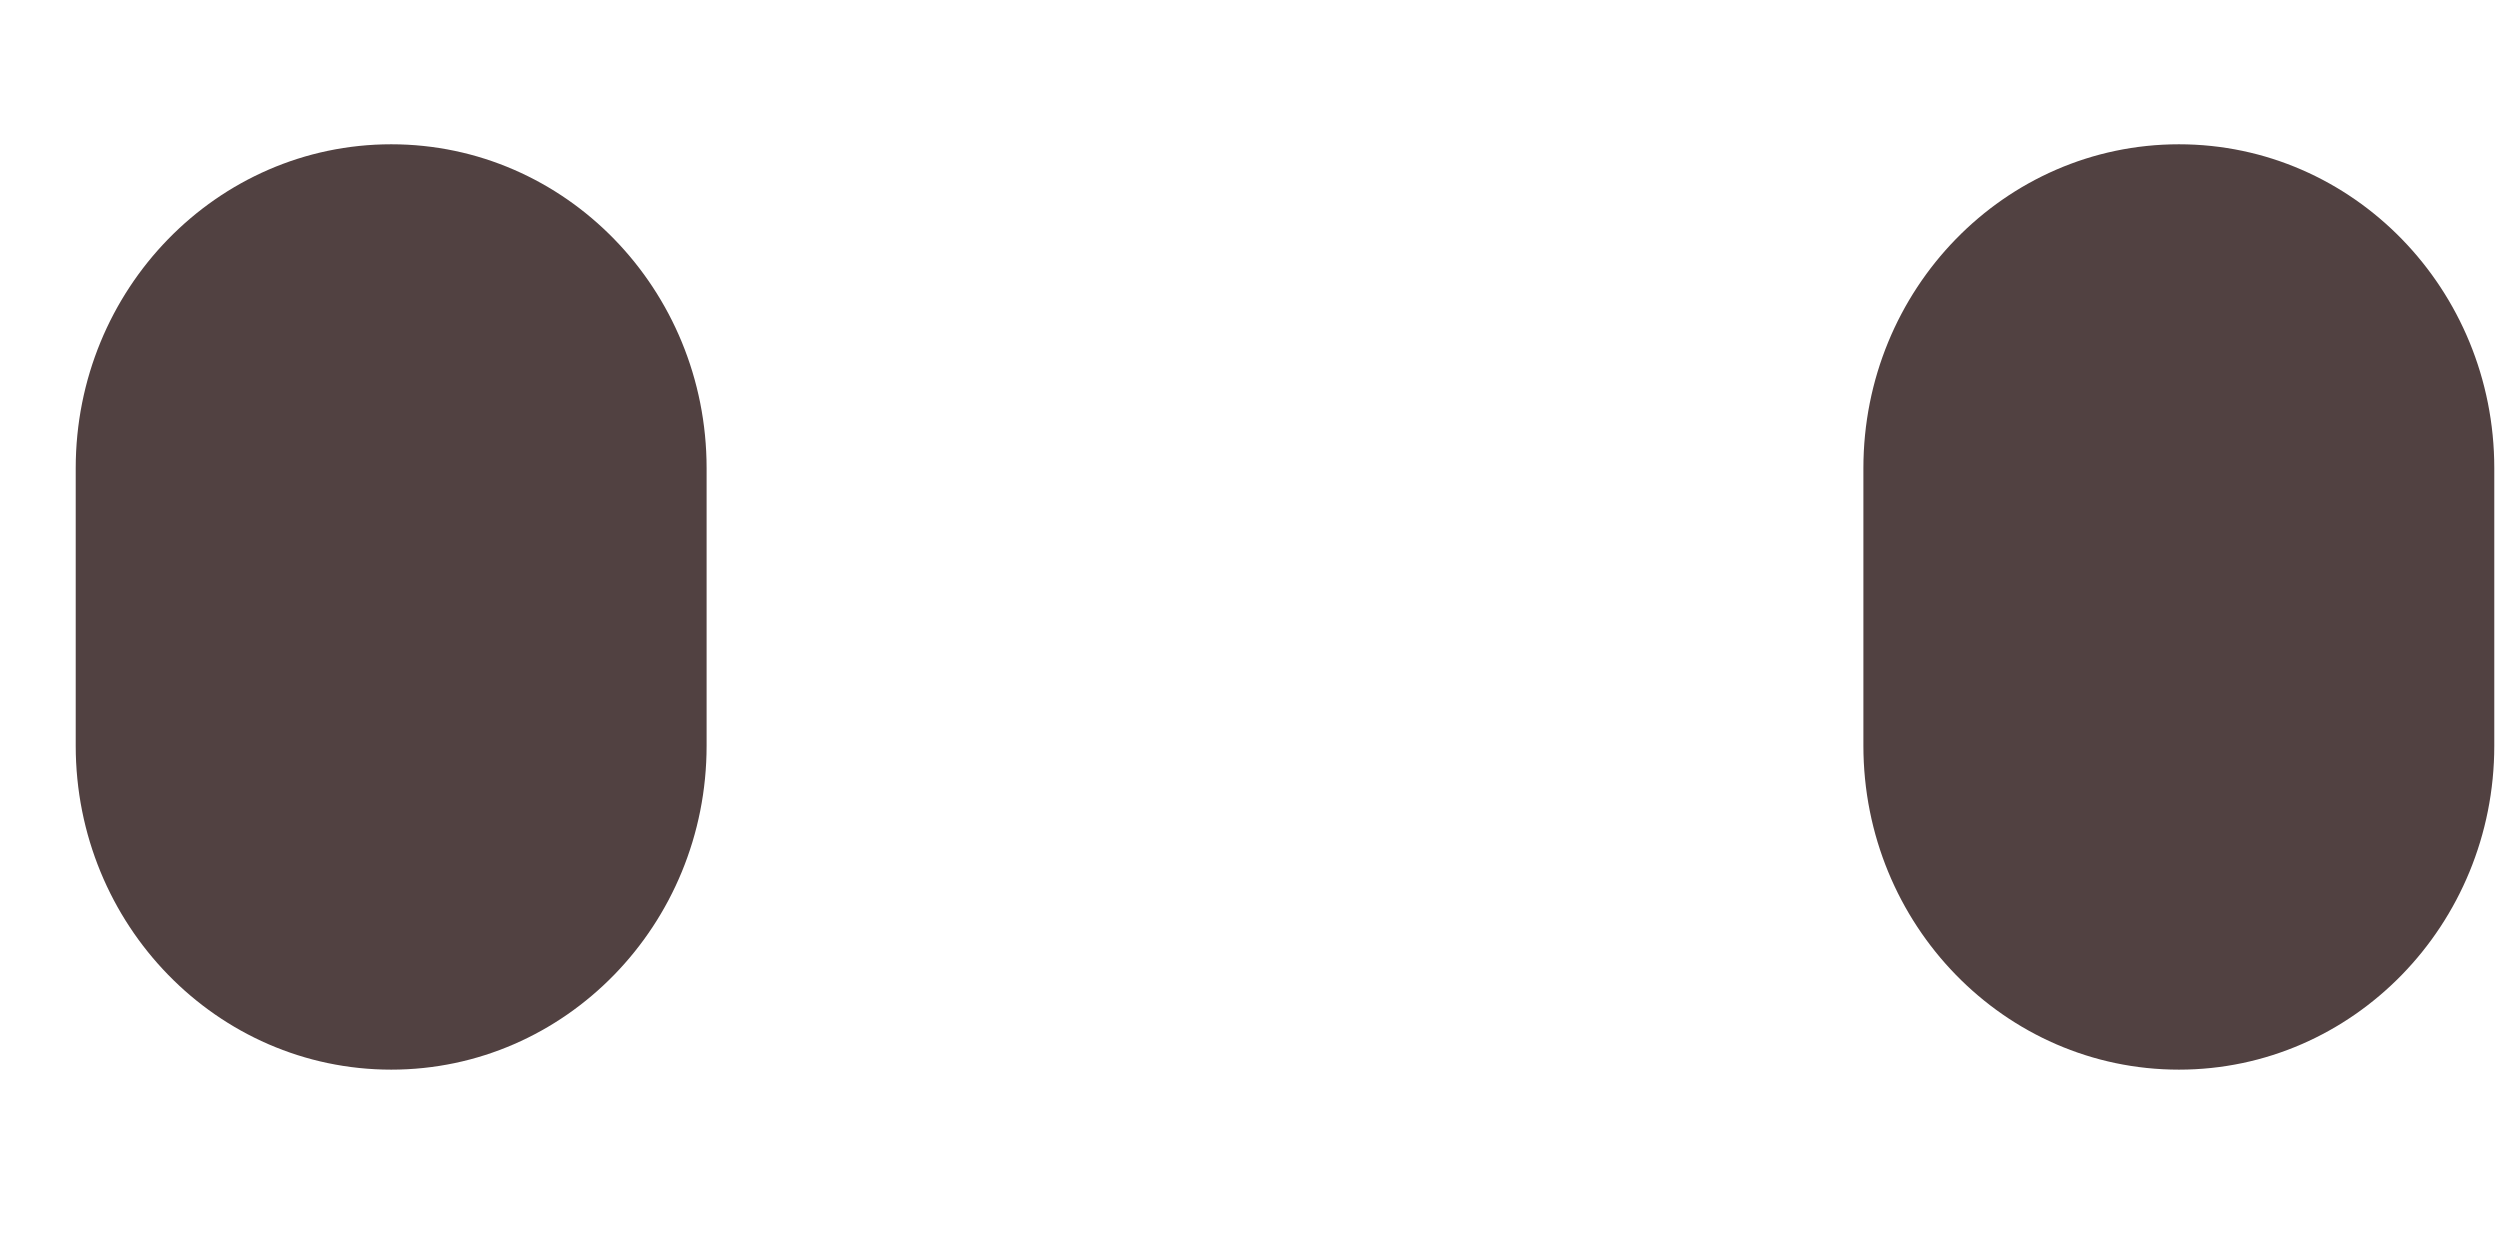 ﻿<?xml version="1.0" encoding="utf-8"?>
<svg version="1.1" xmlns:xlink="http://www.w3.org/1999/xlink" width="14px" height="7px" xmlns="http://www.w3.org/2000/svg">
  <g transform="matrix(1 0 0 1 -920 -592 )">
    <path d="M 10.435 2.622  C 10.435 1.62  11.226 0.808  12.202 0.808  C 13.177 0.808  13.968 1.62  13.968 2.622  L 13.968 4.176  C 13.968 5.178  13.177 5.99  12.202 5.99  C 11.226 5.99  10.435 5.178  10.435 4.176  L 10.435 2.622  Z M 0.424 2.622  C 0.424 1.62  1.215 0.808  2.191 0.808  C 3.166 0.808  3.957 1.62  3.957 2.622  L 3.957 4.176  C 3.957 5.178  3.166 5.99  2.191 5.99  C 1.215 5.99  0.424 5.178  0.424 4.176  L 0.424 2.622  Z " fill-rule="nonzero" fill="#514141" stroke="none" transform="matrix(1 0 0 1 920 592 )" />
  </g>
</svg>
